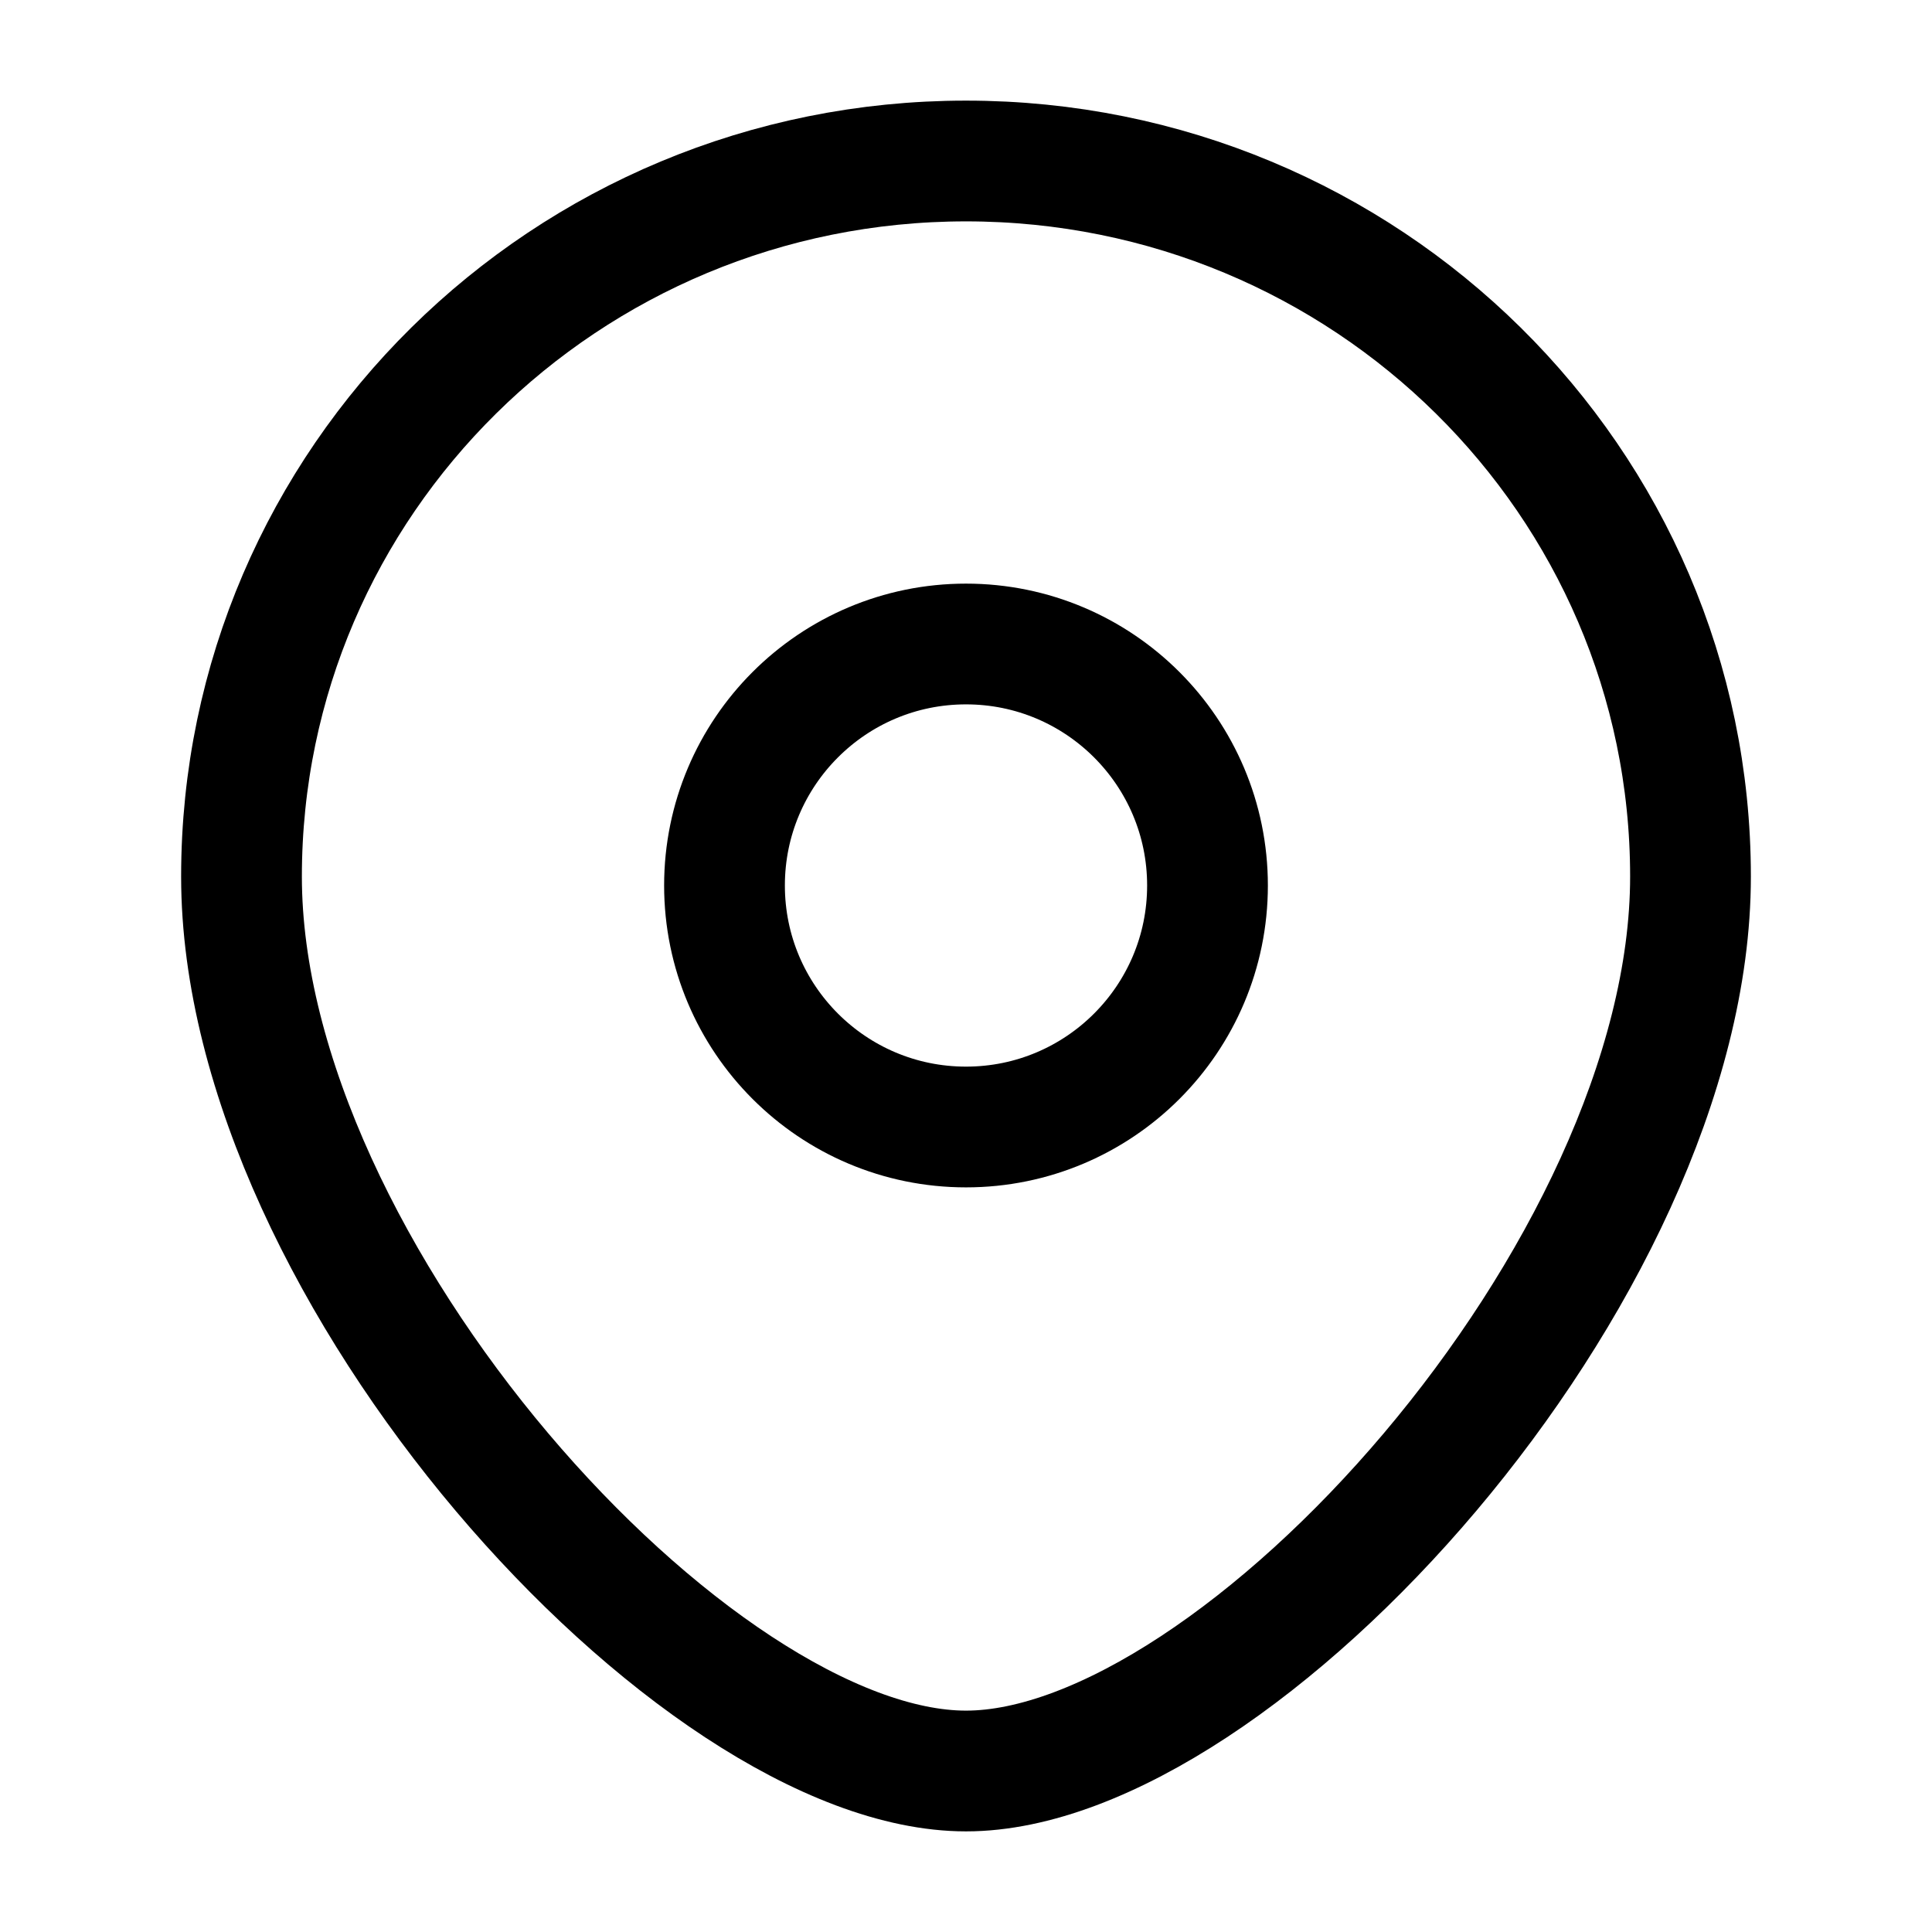 <svg xmlns="http://www.w3.org/2000/svg" width="24" height="24" viewBox="0 0 24 24" fill="none">
	<circle cx="12" cy="11" r="3" stroke="currentColor" stroke-width="1.5" />
	<path d="M21 10.889C21 15.798 15.375 22 12 22C8.625 22 3 15.798 3 10.889C3 5.98 7.029 2 12 2C16.971 2 21 5.98 21 10.889Z" stroke="currentColor" stroke-width="1.5" />
</svg>
